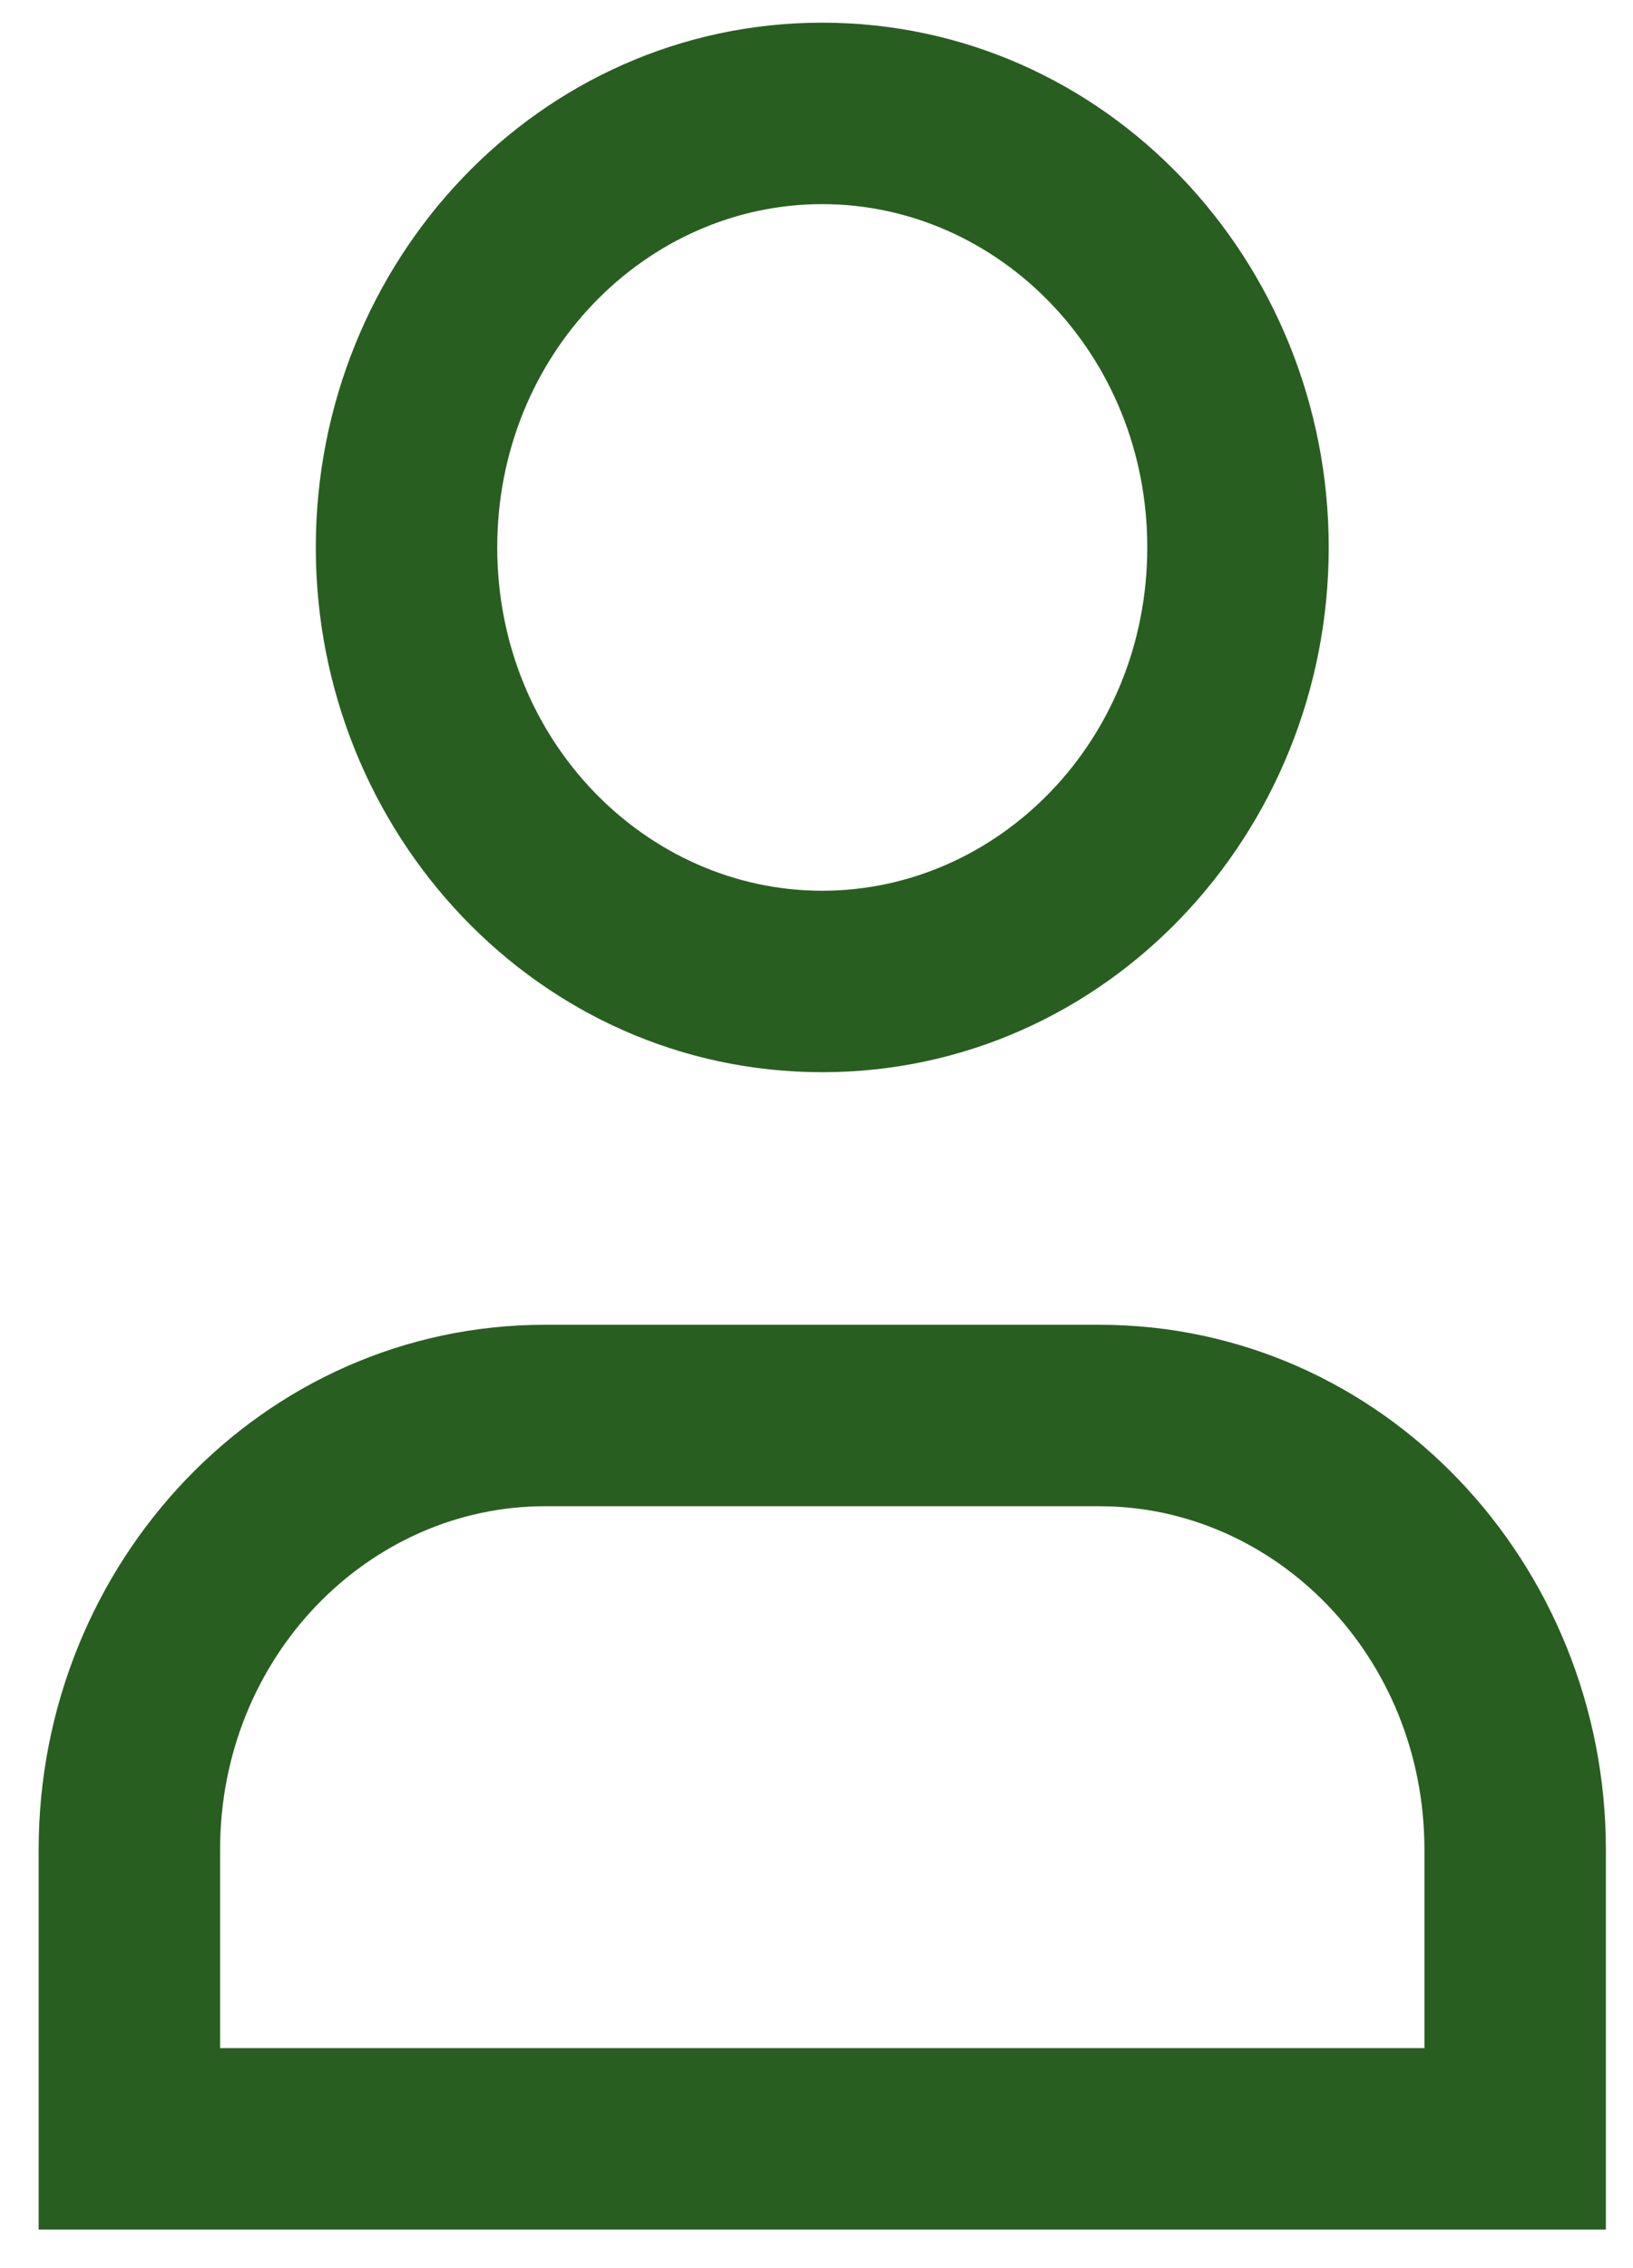 <svg width="18" height="25" viewBox="0 0 18 25" fill="none" xmlns="http://www.w3.org/2000/svg">
<path fill-rule="evenodd" clip-rule="evenodd" d="M9.063 2.25C7.125 2.25 5.481 3.903 5.481 6.034C5.481 8.165 7.125 9.818 9.063 9.818C11.002 9.818 12.646 8.165 12.646 6.034C12.646 3.903 11.002 2.25 9.063 2.25ZM3.481 6.034C3.481 2.88 5.94 0.25 9.063 0.25C12.187 0.25 14.646 2.88 14.646 6.034C14.646 9.188 12.187 11.818 9.063 11.818C5.94 11.818 3.481 9.188 3.481 6.034ZM6.008 16.602C4.07 16.602 2.426 18.255 2.426 20.388V22.575H15.701V20.388C15.701 18.255 14.056 16.602 12.118 16.602H6.008ZM0.426 20.388C0.426 17.233 2.885 14.602 6.008 14.602H12.118C15.242 14.602 17.701 17.233 17.701 20.388V24.575H0.426V20.388Z" fill="#295E21"/>
</svg>
